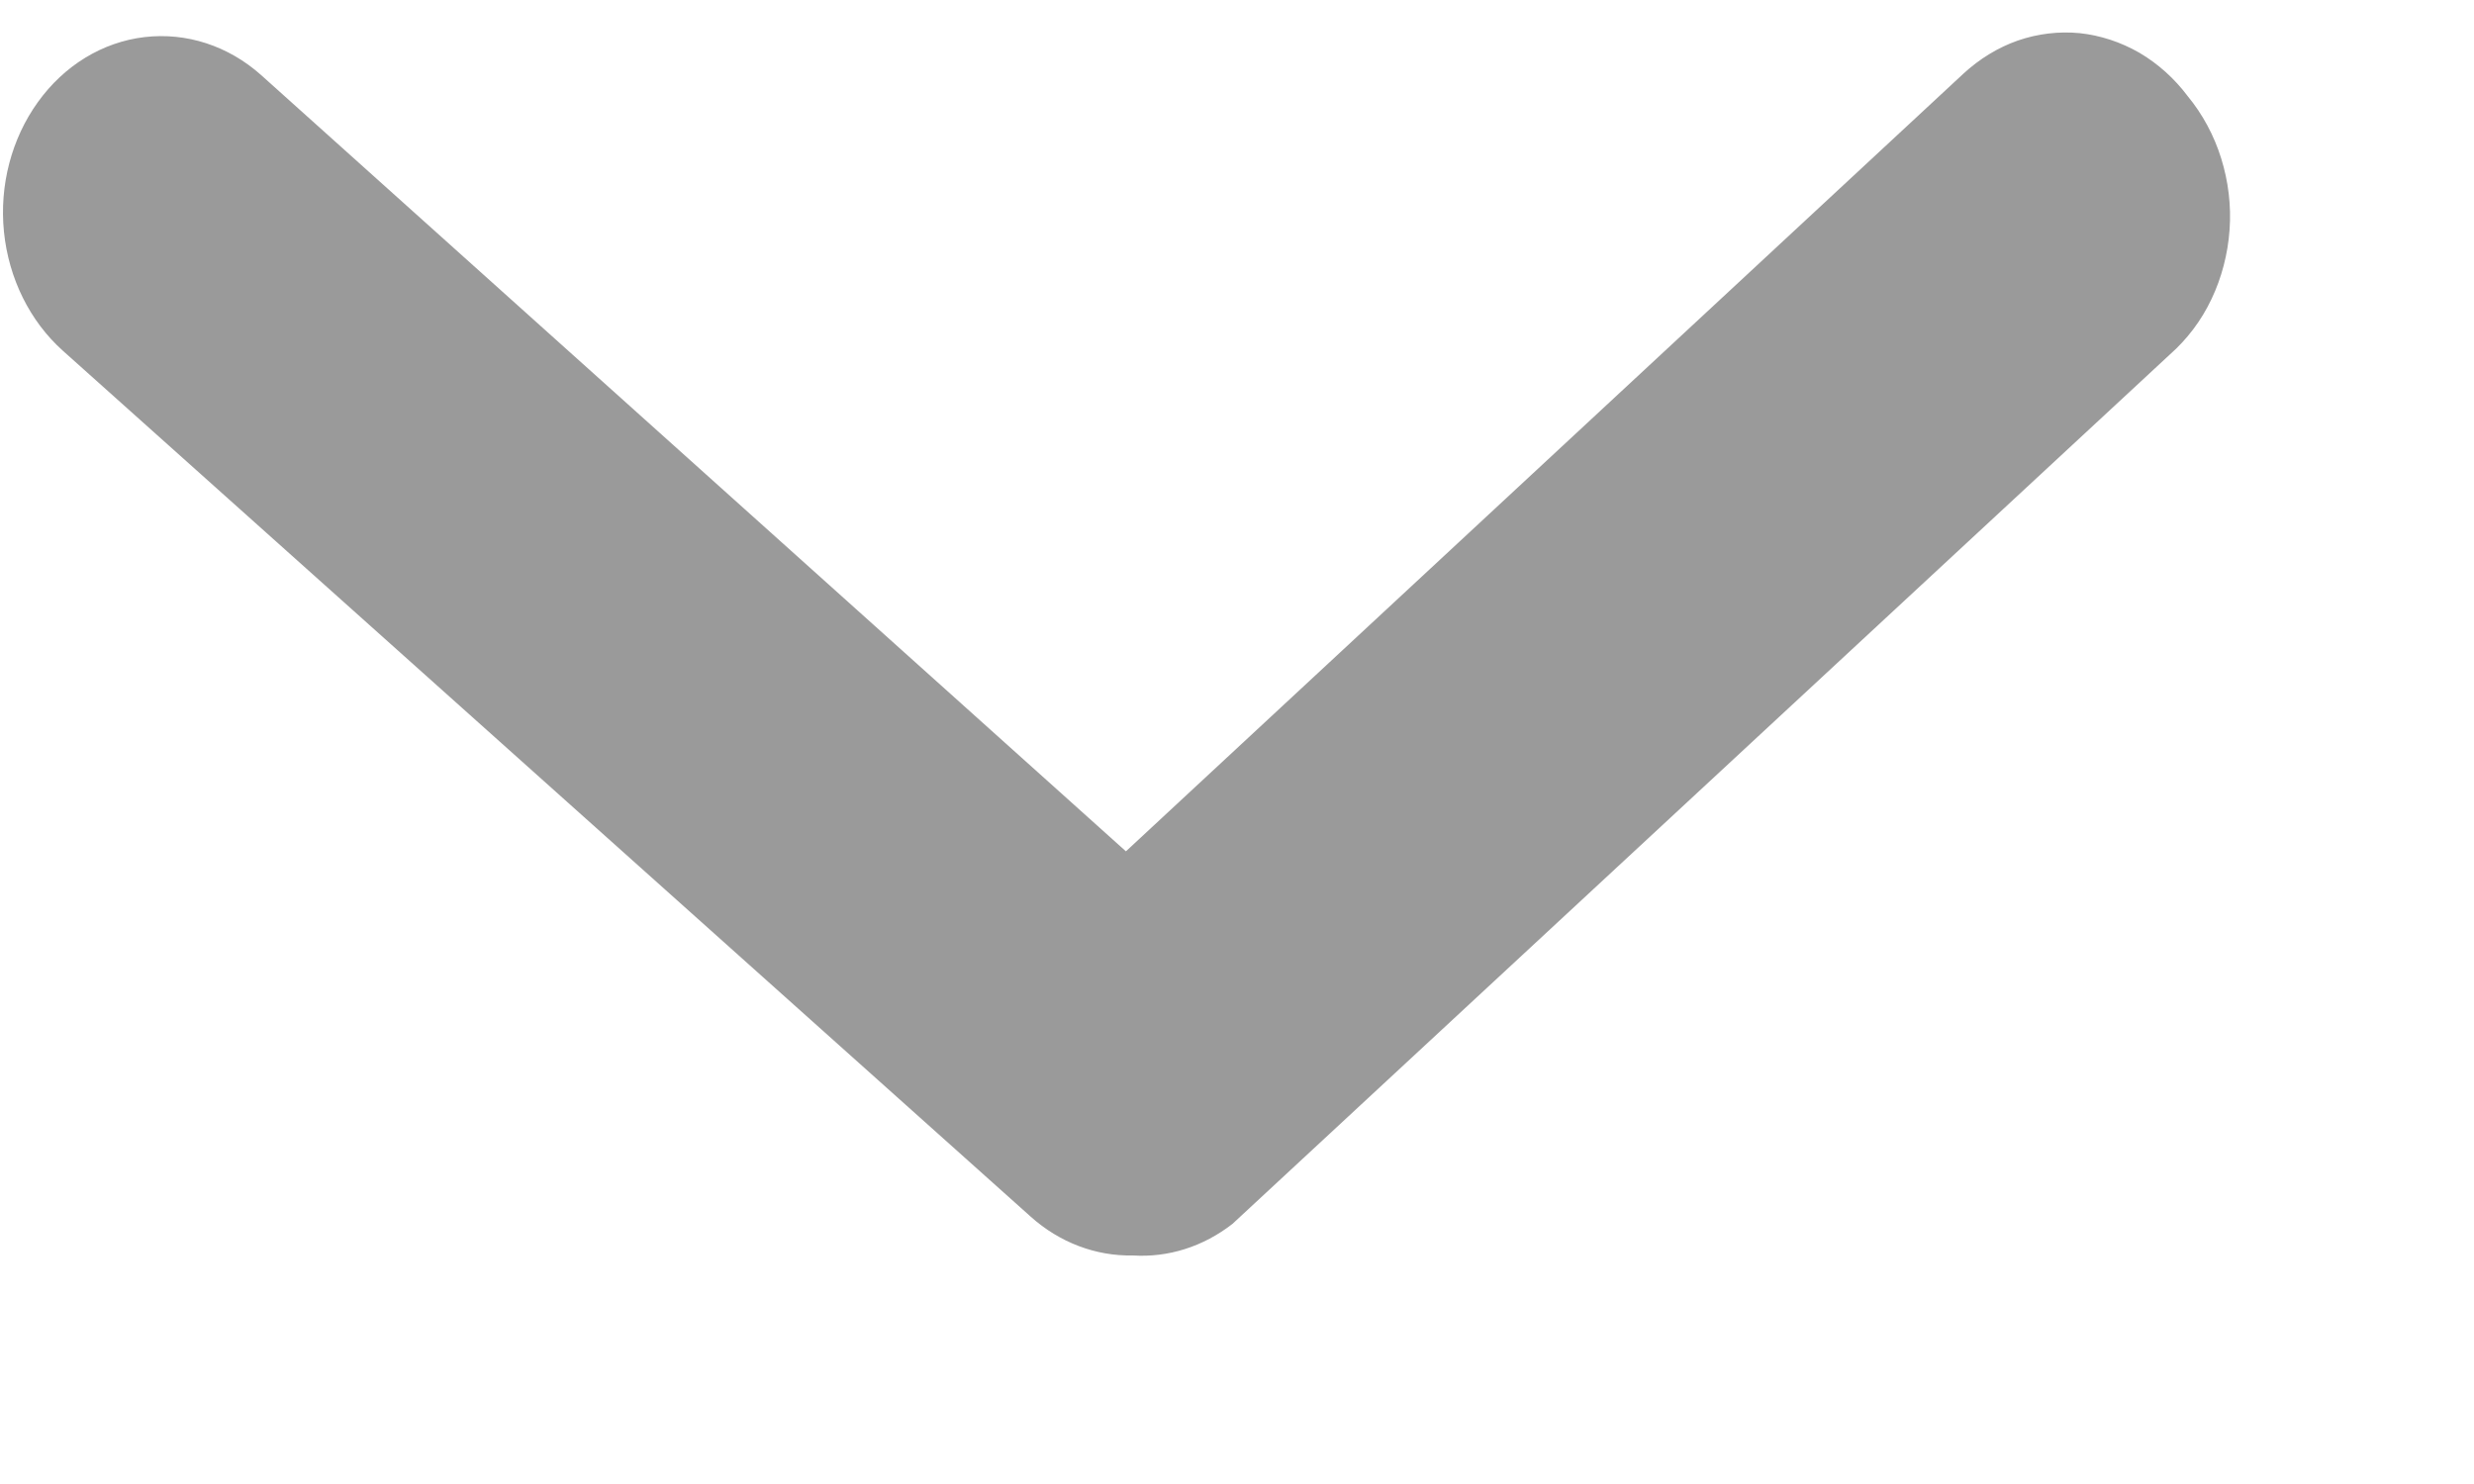 <svg width="10" height="6" viewBox="0 0 10 6" fill="none" xmlns="http://www.w3.org/2000/svg">
<path d="M4.579 5.076C4.43 5.079 4.283 5.024 4.166 4.919L0.254 1.418C0.121 1.299 0.035 1.126 0.016 0.937C-0.003 0.749 0.047 0.56 0.153 0.413C0.259 0.265 0.414 0.17 0.584 0.15C0.753 0.13 0.923 0.185 1.056 0.304L4.551 3.442L7.936 0.298C8.001 0.238 8.076 0.192 8.156 0.164C8.237 0.136 8.322 0.126 8.406 0.134C8.49 0.143 8.572 0.17 8.647 0.213C8.722 0.257 8.789 0.317 8.843 0.389C8.903 0.462 8.949 0.547 8.978 0.64C9.007 0.733 9.019 0.831 9.012 0.929C9.005 1.027 8.98 1.123 8.939 1.209C8.898 1.296 8.84 1.372 8.771 1.433L4.982 4.948C4.864 5.04 4.723 5.085 4.579 5.076Z" fill="#9A9A9A"/>
</svg>
